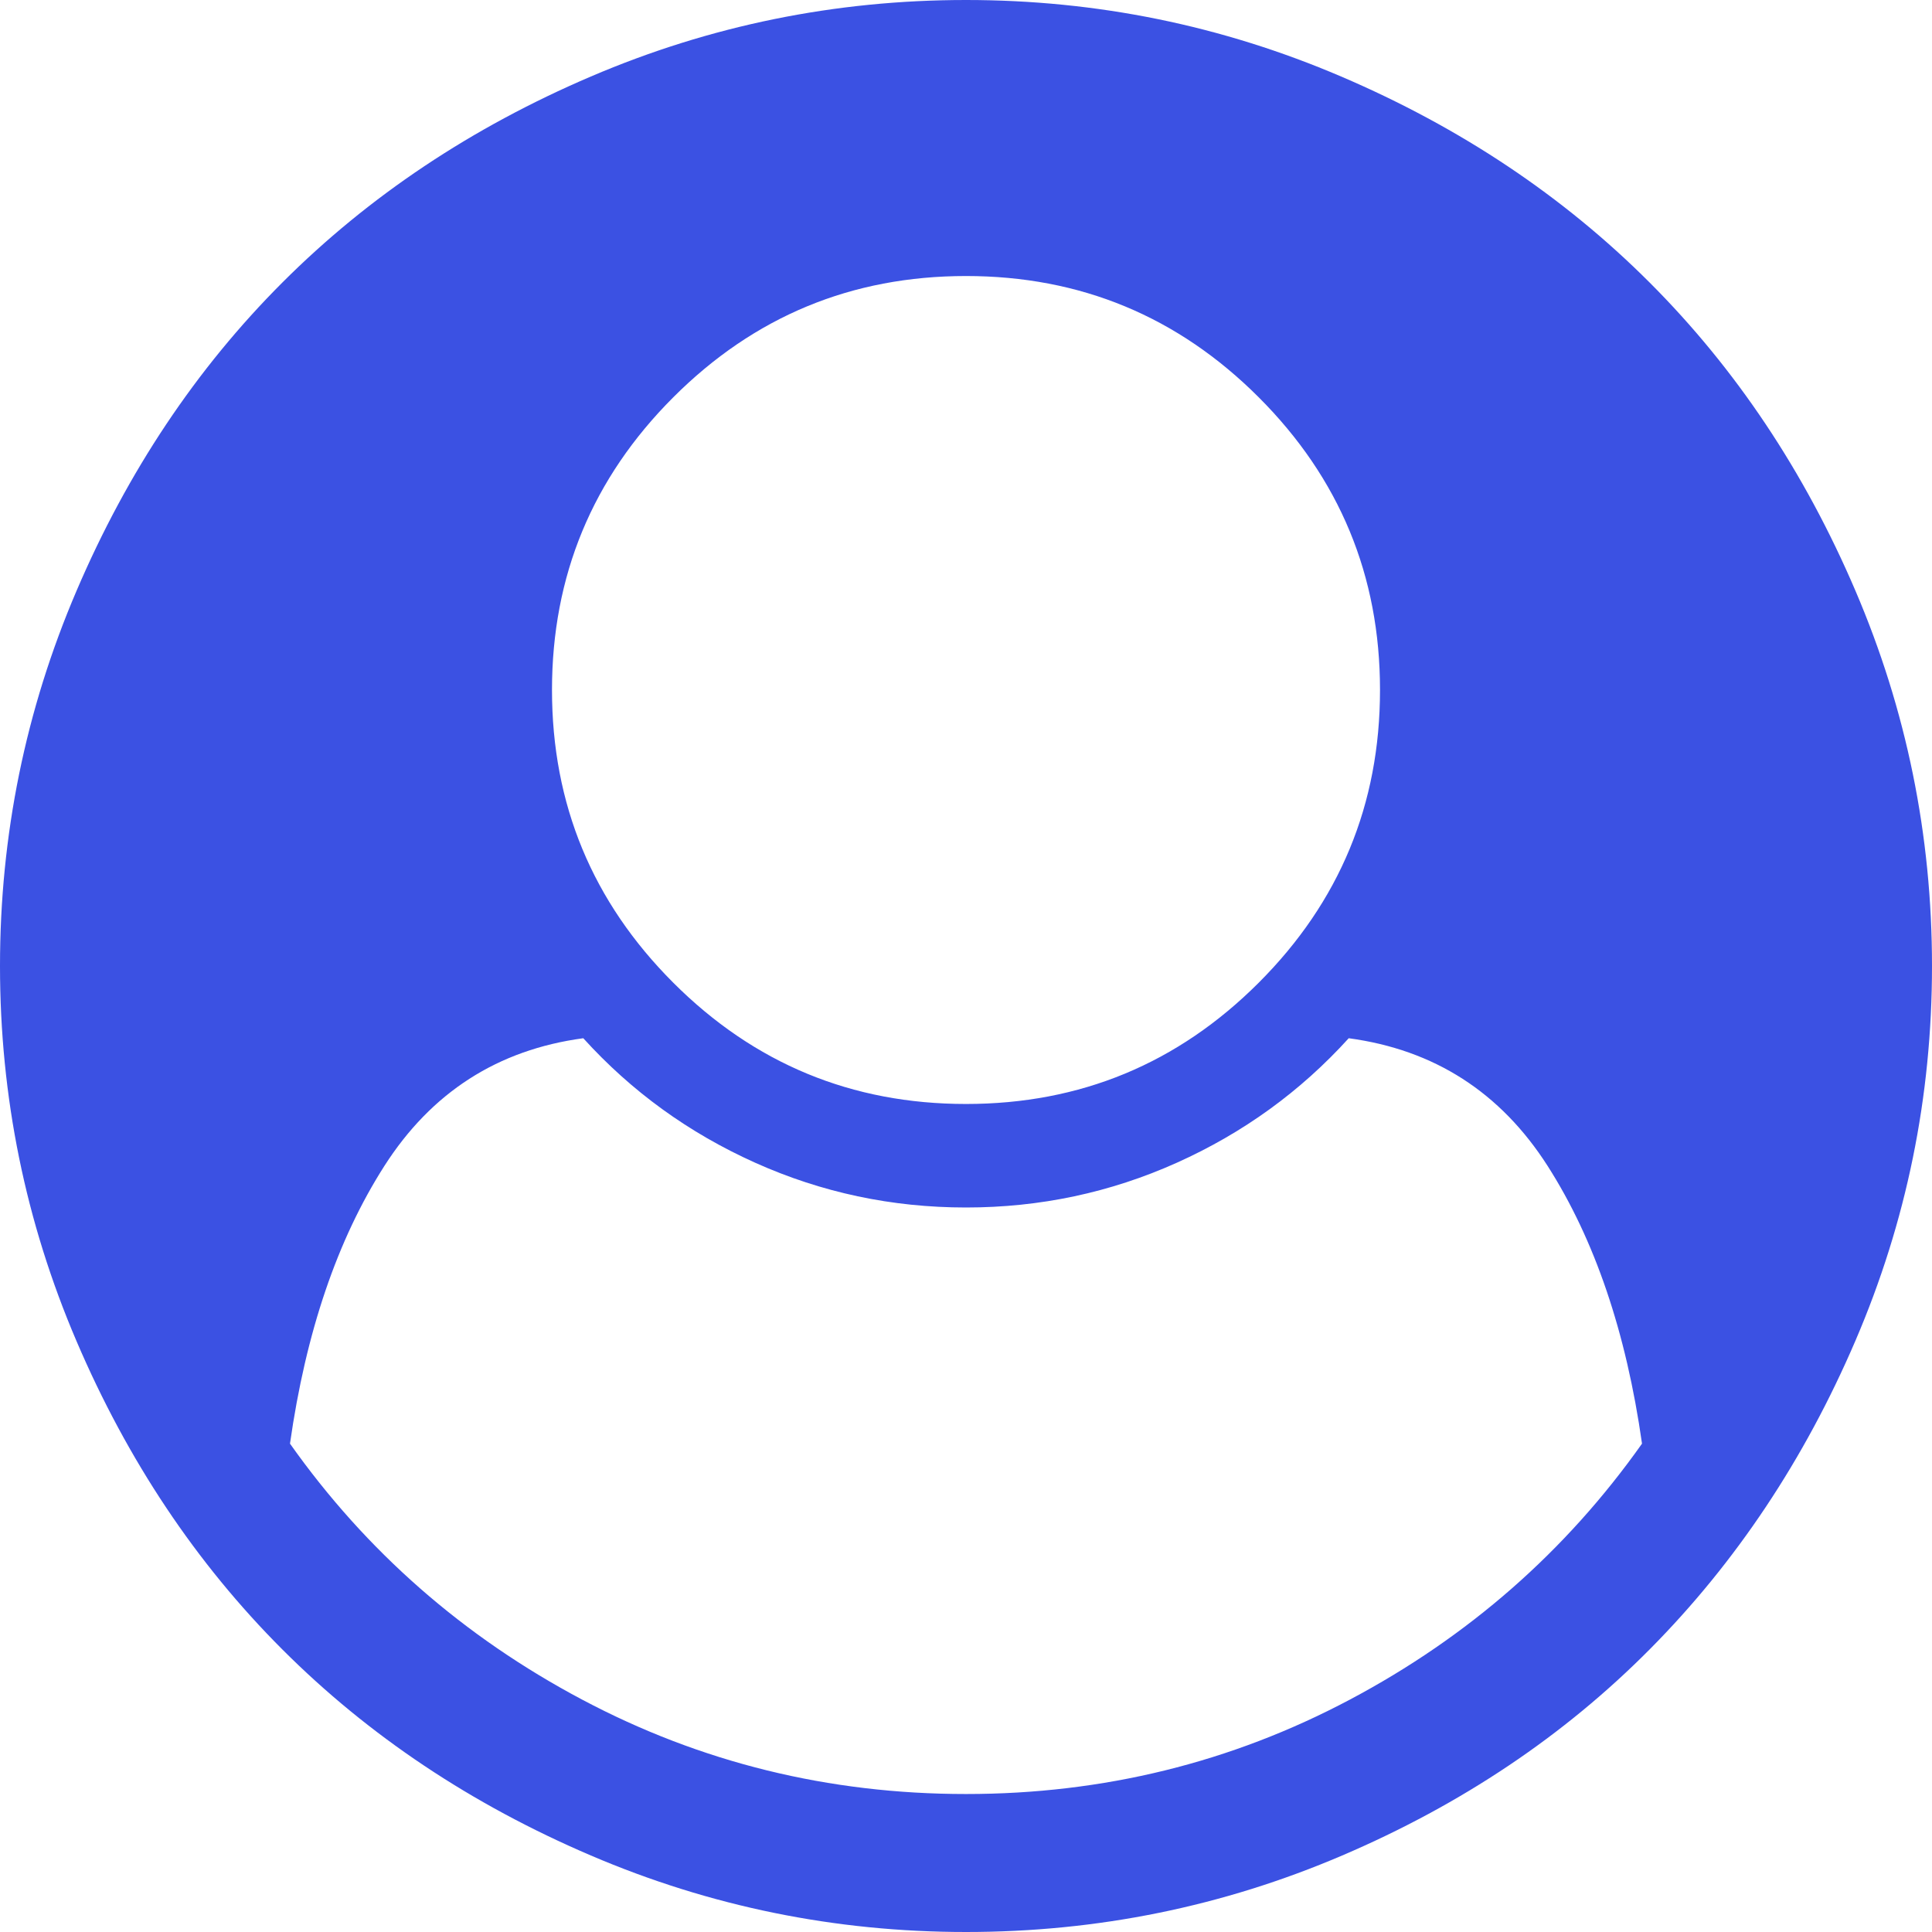 ﻿<?xml version="1.0" encoding="utf-8"?>
<svg version="1.1" xmlns:xlink="http://www.w3.org/1999/xlink" width="31px" height="31px" xmlns="http://www.w3.org/2000/svg">
  <g transform="matrix(1 0 0 1 -1253 -56 )">
    <path d="M 21.658 27.272  C 23.561 26.263  25.124 24.893  26.347 23.164  C 26.093 21.376  25.588 19.891  24.833 18.709  C 24.077 17.527  23.014 16.844  21.641 16.659  C 20.868 17.512  19.949 18.178  18.882 18.657  C 17.815 19.136  16.688 19.375  15.5 19.375  C 14.312 19.375  13.185 19.136  12.118 18.657  C 11.051 18.178  10.132 17.512  9.359 16.659  C 7.986 16.844  6.923 17.527  6.167 18.709  C 5.412 19.891  4.907 21.376  4.653 23.164  C 5.876 24.893  7.439 26.263  9.342 27.272  C 11.244 28.281  13.297 28.786  15.5 28.786  C 17.703 28.786  19.756 28.281  21.658 27.272  Z M 20.197 15.768  C 21.494 14.471  22.143 12.905  22.143 11.071  C 22.143 9.238  21.494 7.672  20.197 6.375  C 18.899 5.077  17.334 4.429  15.5 4.429  C 13.666 4.429  12.101 5.077  10.803 6.375  C 9.506 7.672  8.857 9.238  8.857 11.071  C 8.857 12.905  9.506 14.471  10.803 15.768  C 12.101 17.066  13.666 17.714  15.5 17.714  C 17.334 17.714  18.899 17.066  20.197 15.768  Z M 29.772 9.48  C 30.591 11.394  31 13.401  31 15.5  C 31 17.599  30.591 19.603  29.772 21.511  C 28.953 23.42  27.854 25.069  26.476 26.459  C 25.098 27.849  23.452 28.953  21.537 29.772  C 19.623 30.591  17.61 31  15.5 31  C 13.401 31  11.394 30.591  9.48 29.772  C 7.565 28.953  5.916 27.852  4.532 26.468  C 3.148 25.084  2.047 23.435  1.228 21.52  C 0.409 19.606  0 17.599  0 15.5  C 0 13.401  0.409 11.394  1.228 9.48  C 2.047 7.565  3.148 5.916  4.532 4.532  C 5.916 3.148  7.565 2.047  9.48 1.228  C 11.394 0.409  13.401 0  15.5 0  C 17.599 0  19.606 0.409  21.52 1.228  C 23.435 2.047  25.084 3.148  26.468 4.532  C 27.852 5.916  28.953 7.565  29.772 9.48  Z " fill-rule="nonzero" fill="#3b51e3" stroke="none" transform="matrix(1 0 0 1 1253 56 )" />
  </g>
</svg>